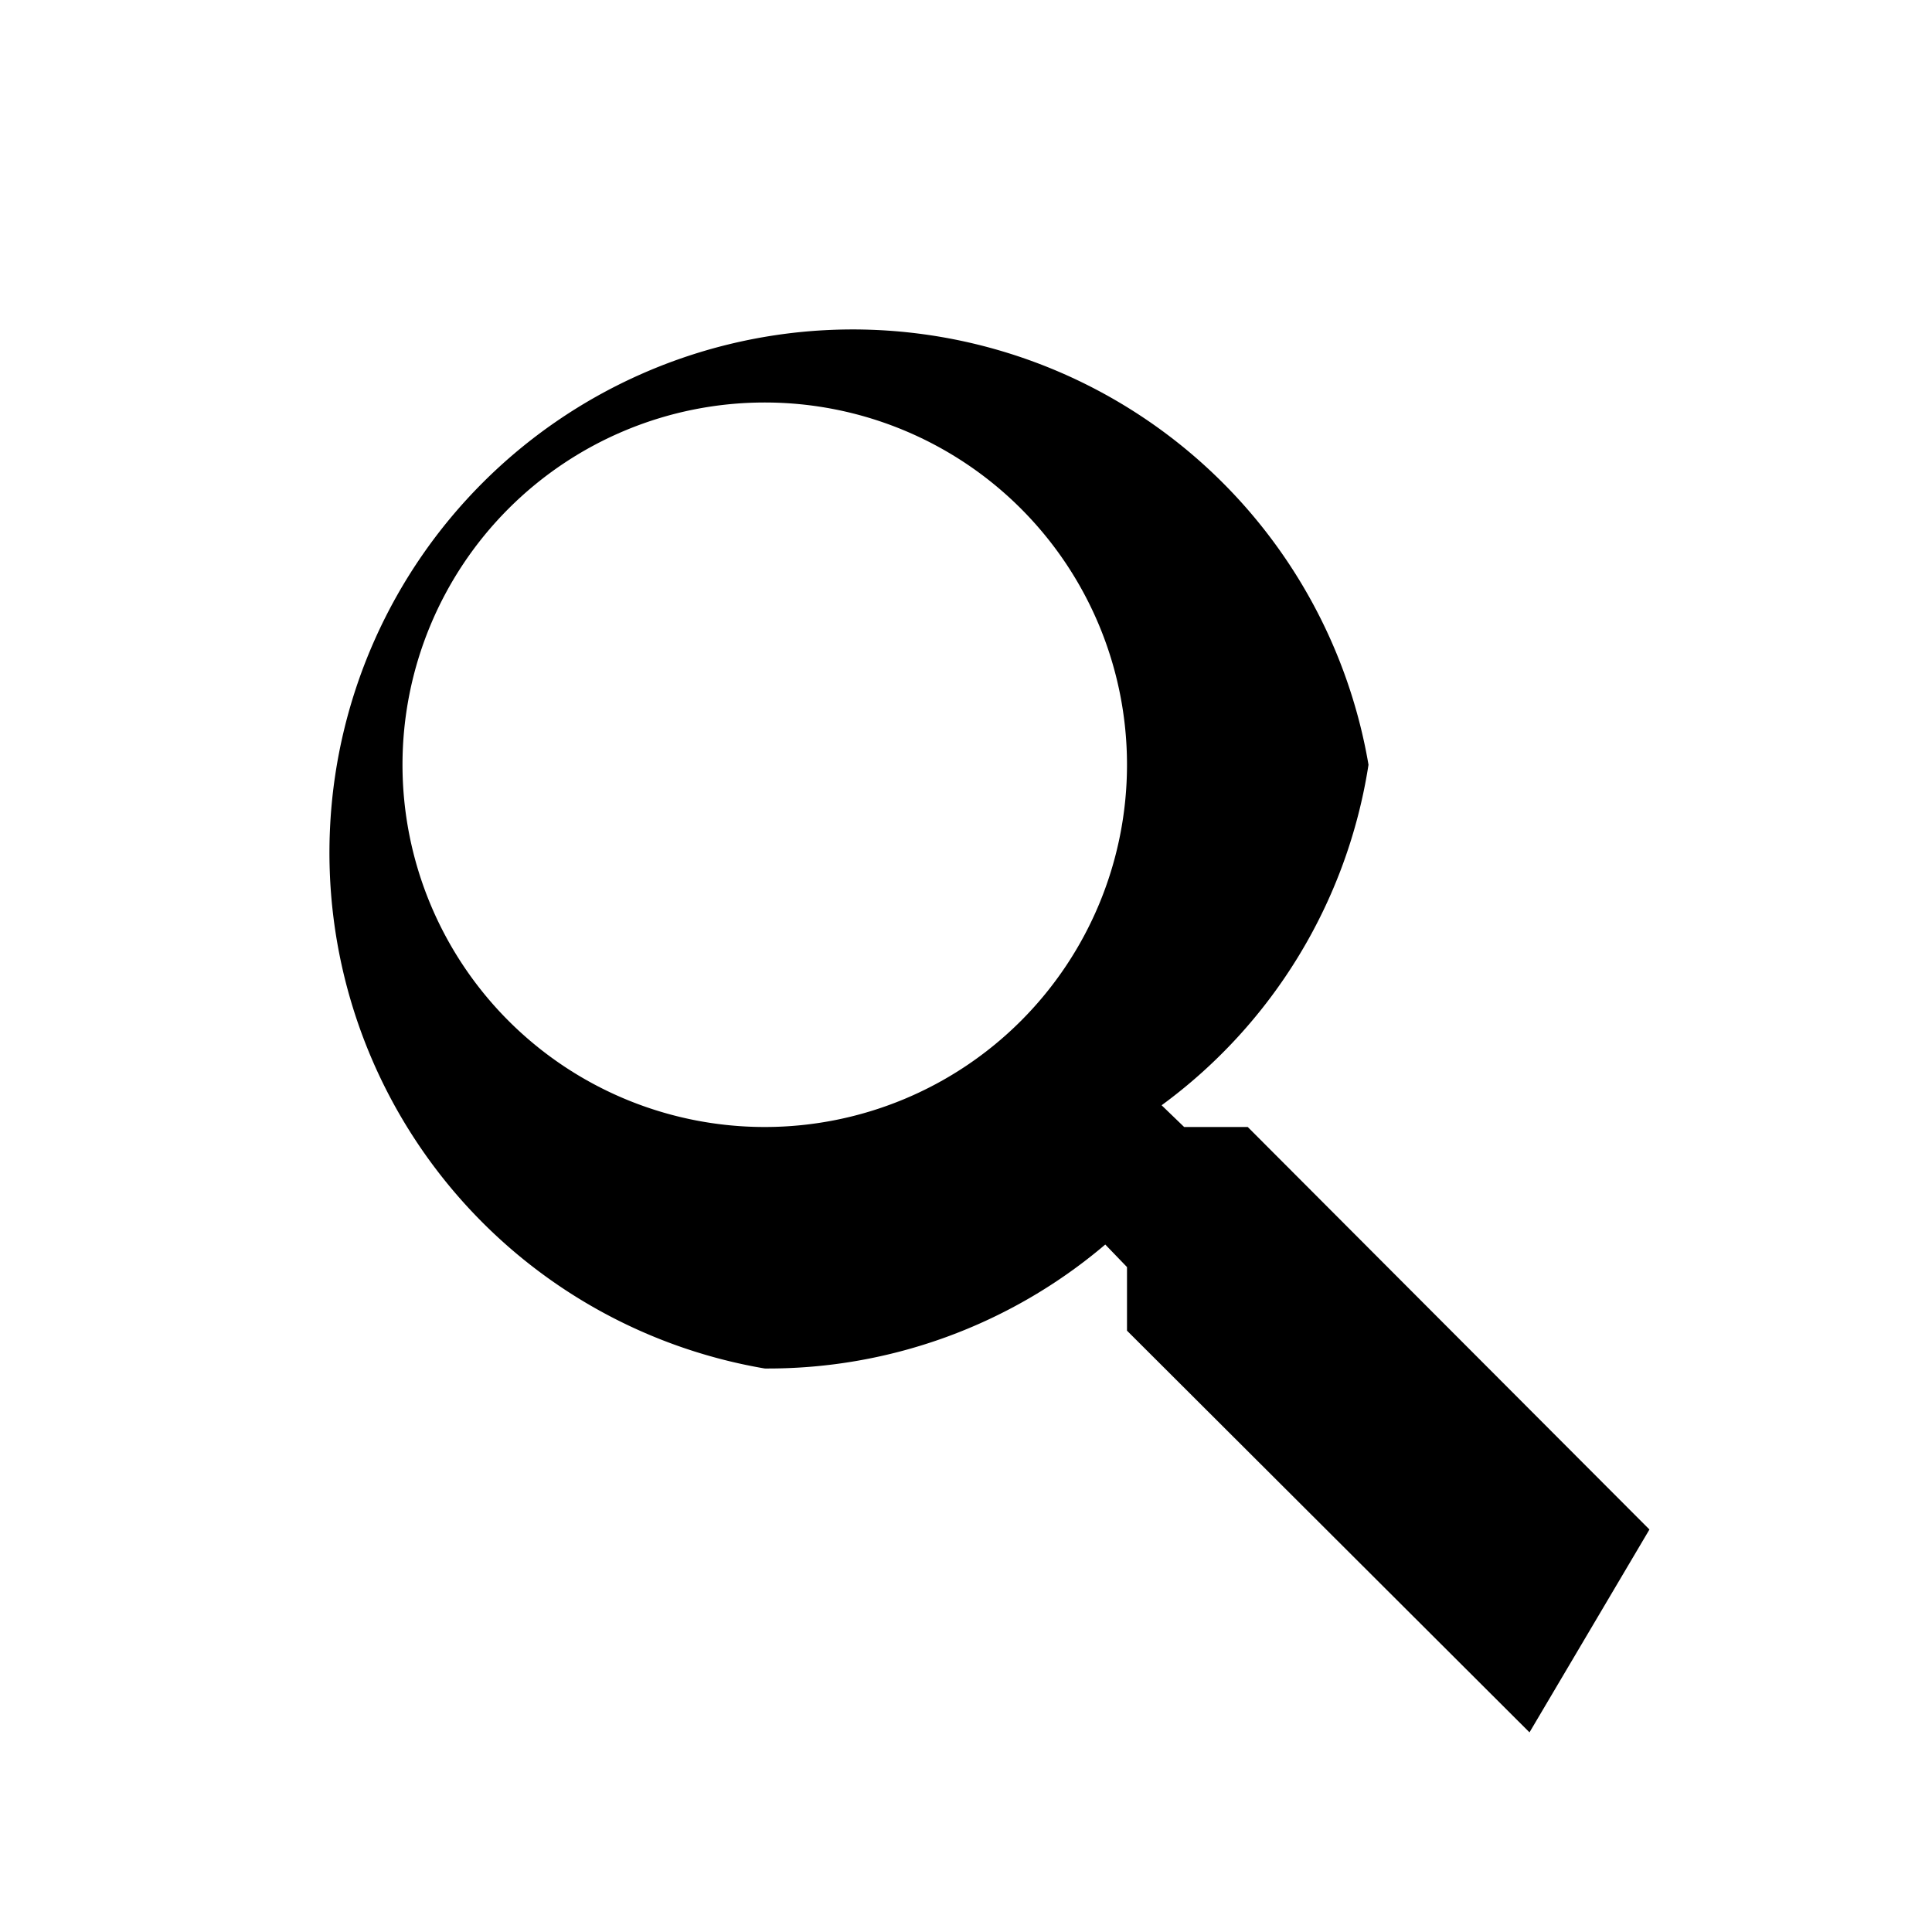 <svg xmlns="http://www.w3.org/2000/svg" viewBox="0 0 24 24" width="24" height="24">
  <path d="M15.5 14h-.79l-.28-.27A6.47 6.47 0 0 0 17 9.5 6.5 6.5 0 1 0 9.5 17a6.47 6.47 0 0 0 4.23-1.54l.27.28v.79l5 4.99L20.49 19l-4.99-5zm-6 0A4.5 4.5 0 1 1 14 9.5 4.5 4.5 0 0 1 9.5 14z"/>
  <path fill="none" d="M0 0h24v24H0z"/>
</svg>
